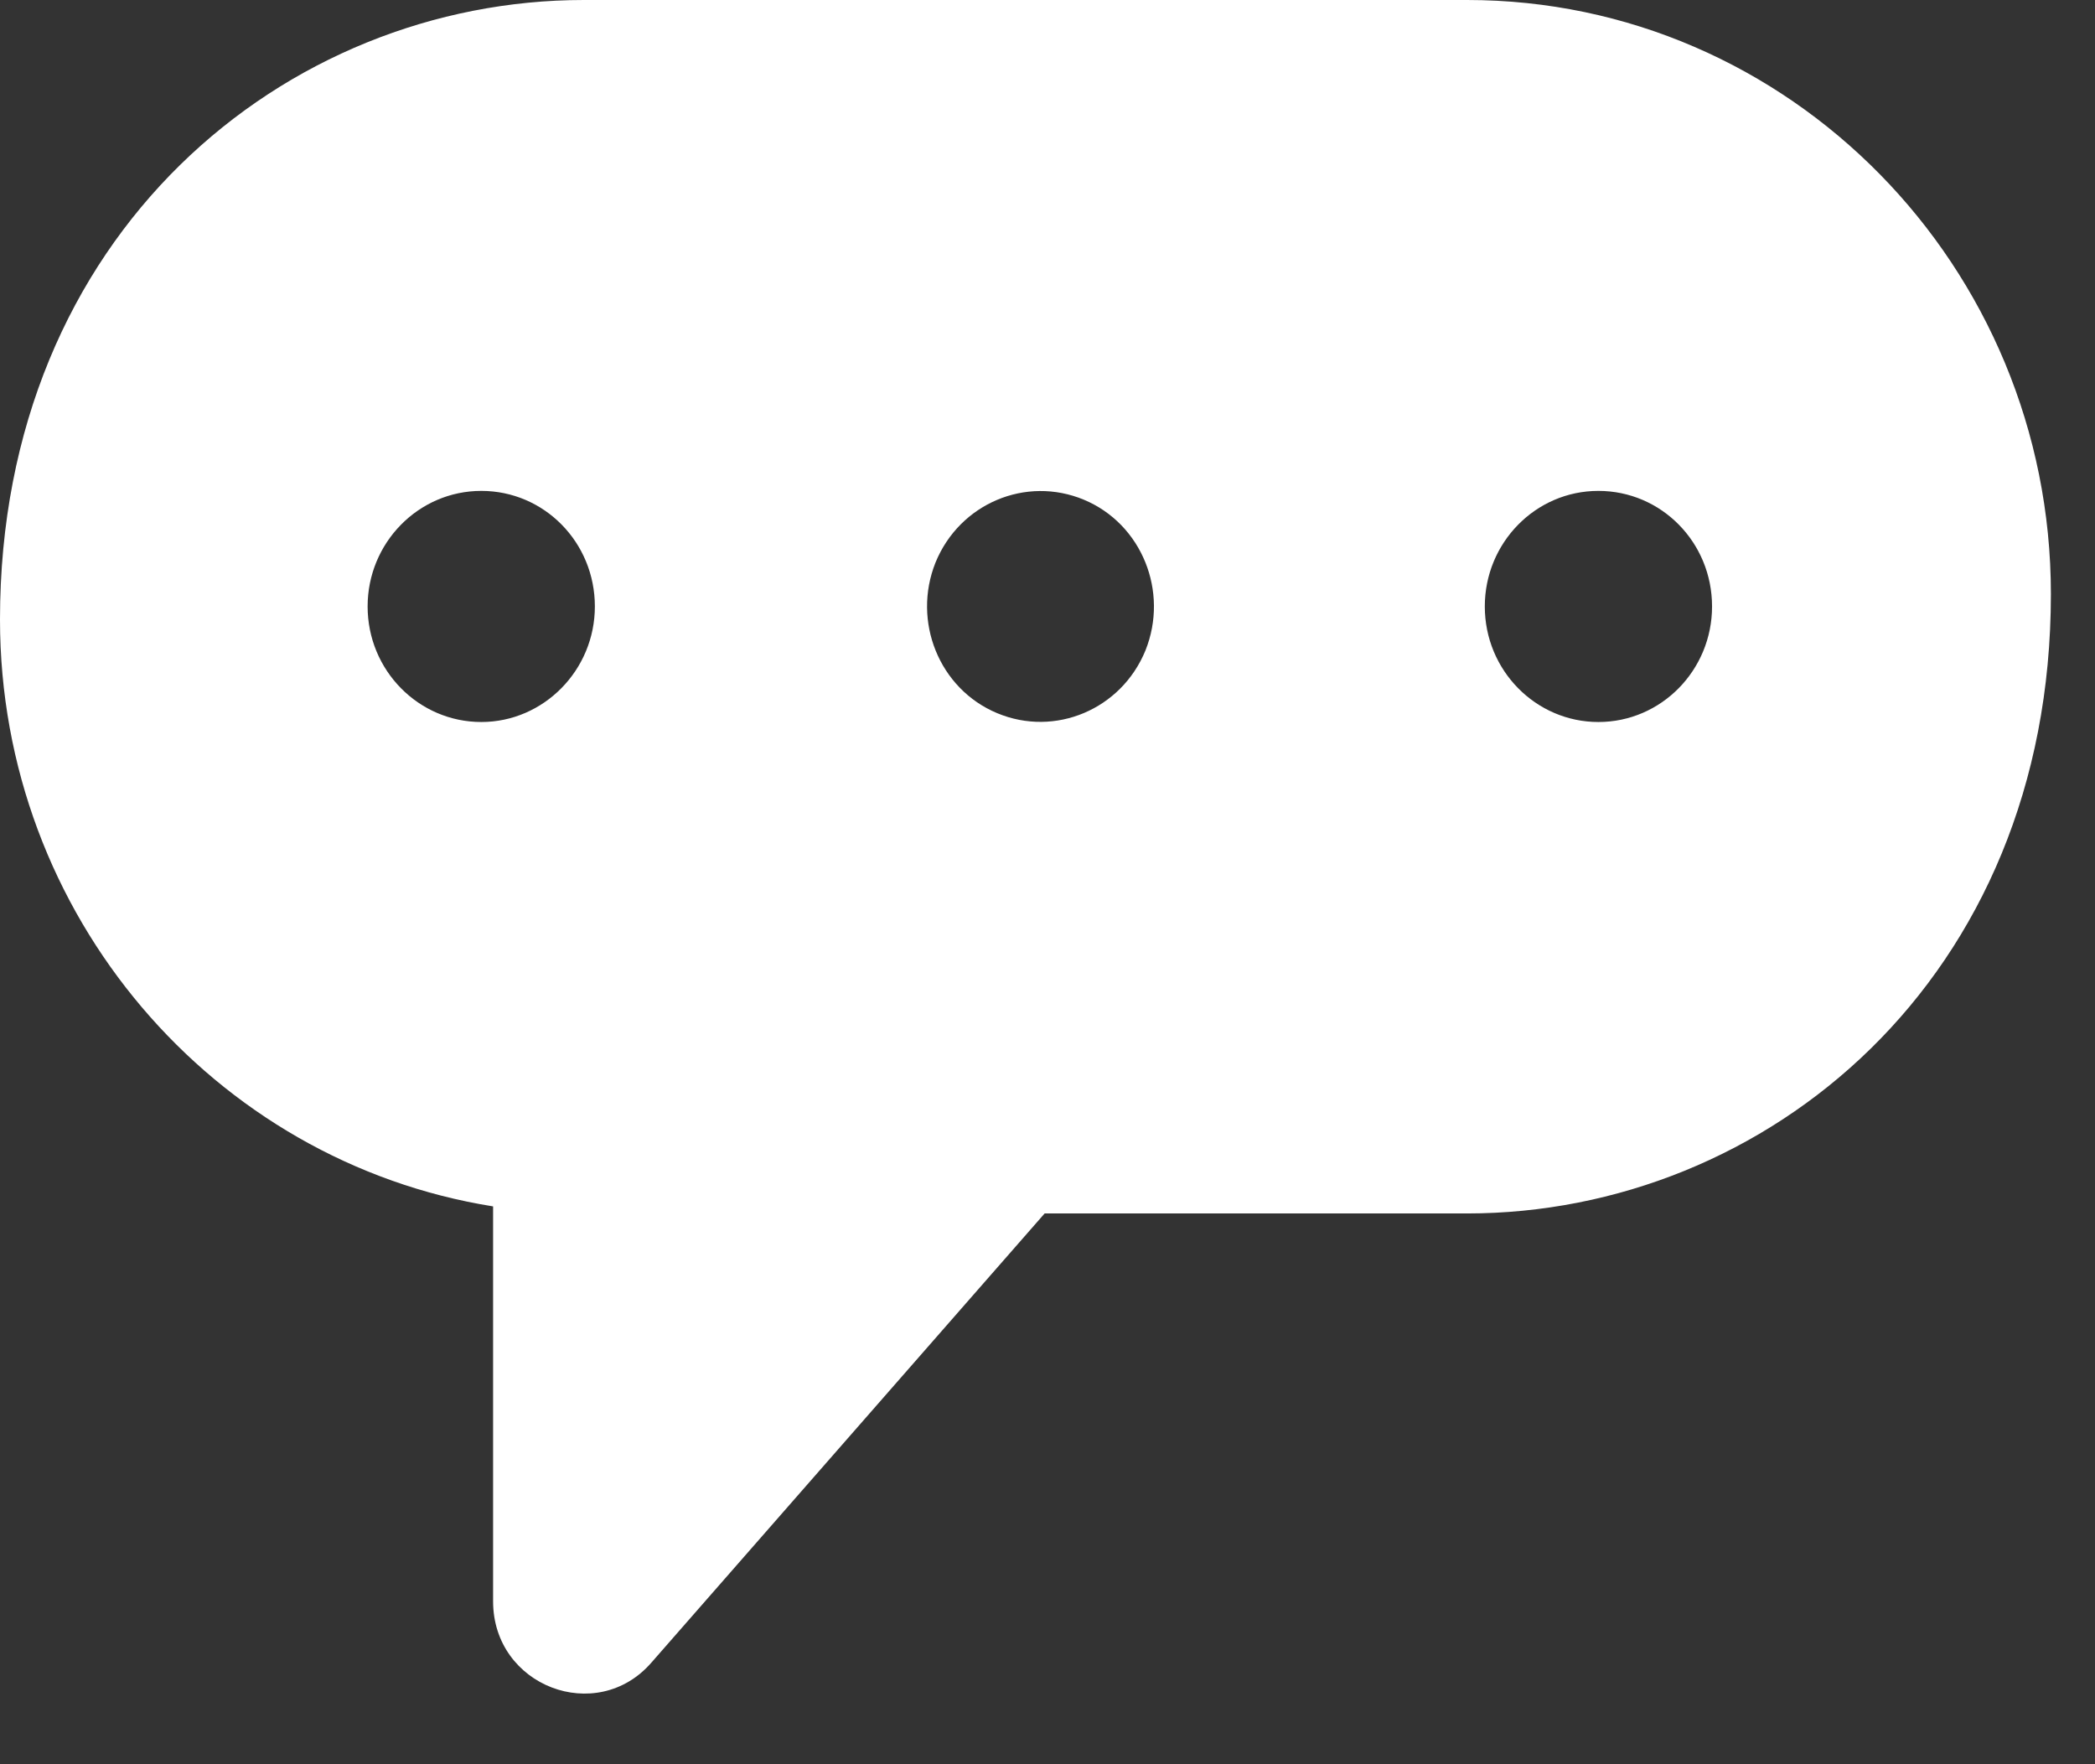 <svg width="19" height="16" viewBox="0 0 19 16" fill="none" xmlns="http://www.w3.org/2000/svg">
<rect x="0" y="0" width="19" height="16" fill="#333333" stroke="none"/>
<path d="M13.305 0H5.295C2.59 0 0 2.117 0 5.618C0 8.303 1.94 10.537 4.472 10.941V14.523C4.472 15.293 5.411 15.65 5.908 15.078L9.474 11.005H13.305C16.011 11.005 18.6 8.888 18.6 5.387C18.6 2.416 16.226 0 13.305 0ZM4.365 6.548C3.798 6.548 3.334 6.081 3.334 5.5C3.334 4.924 3.794 4.452 4.365 4.452C4.936 4.452 5.395 4.919 5.395 5.5C5.395 6.077 4.931 6.548 4.365 6.548ZM10.388 5.9C10.169 6.434 9.569 6.687 9.044 6.468C8.518 6.249 8.27 5.635 8.485 5.1C8.704 4.566 9.304 4.313 9.83 4.532C10.355 4.751 10.603 5.365 10.388 5.9ZM14.496 6.548C13.93 6.548 13.466 6.081 13.466 5.5C13.466 4.924 13.925 4.452 14.496 4.452C15.067 4.452 15.527 4.919 15.527 5.5C15.527 6.077 15.067 6.548 14.496 6.548Z" fill="white"/>
</svg>
